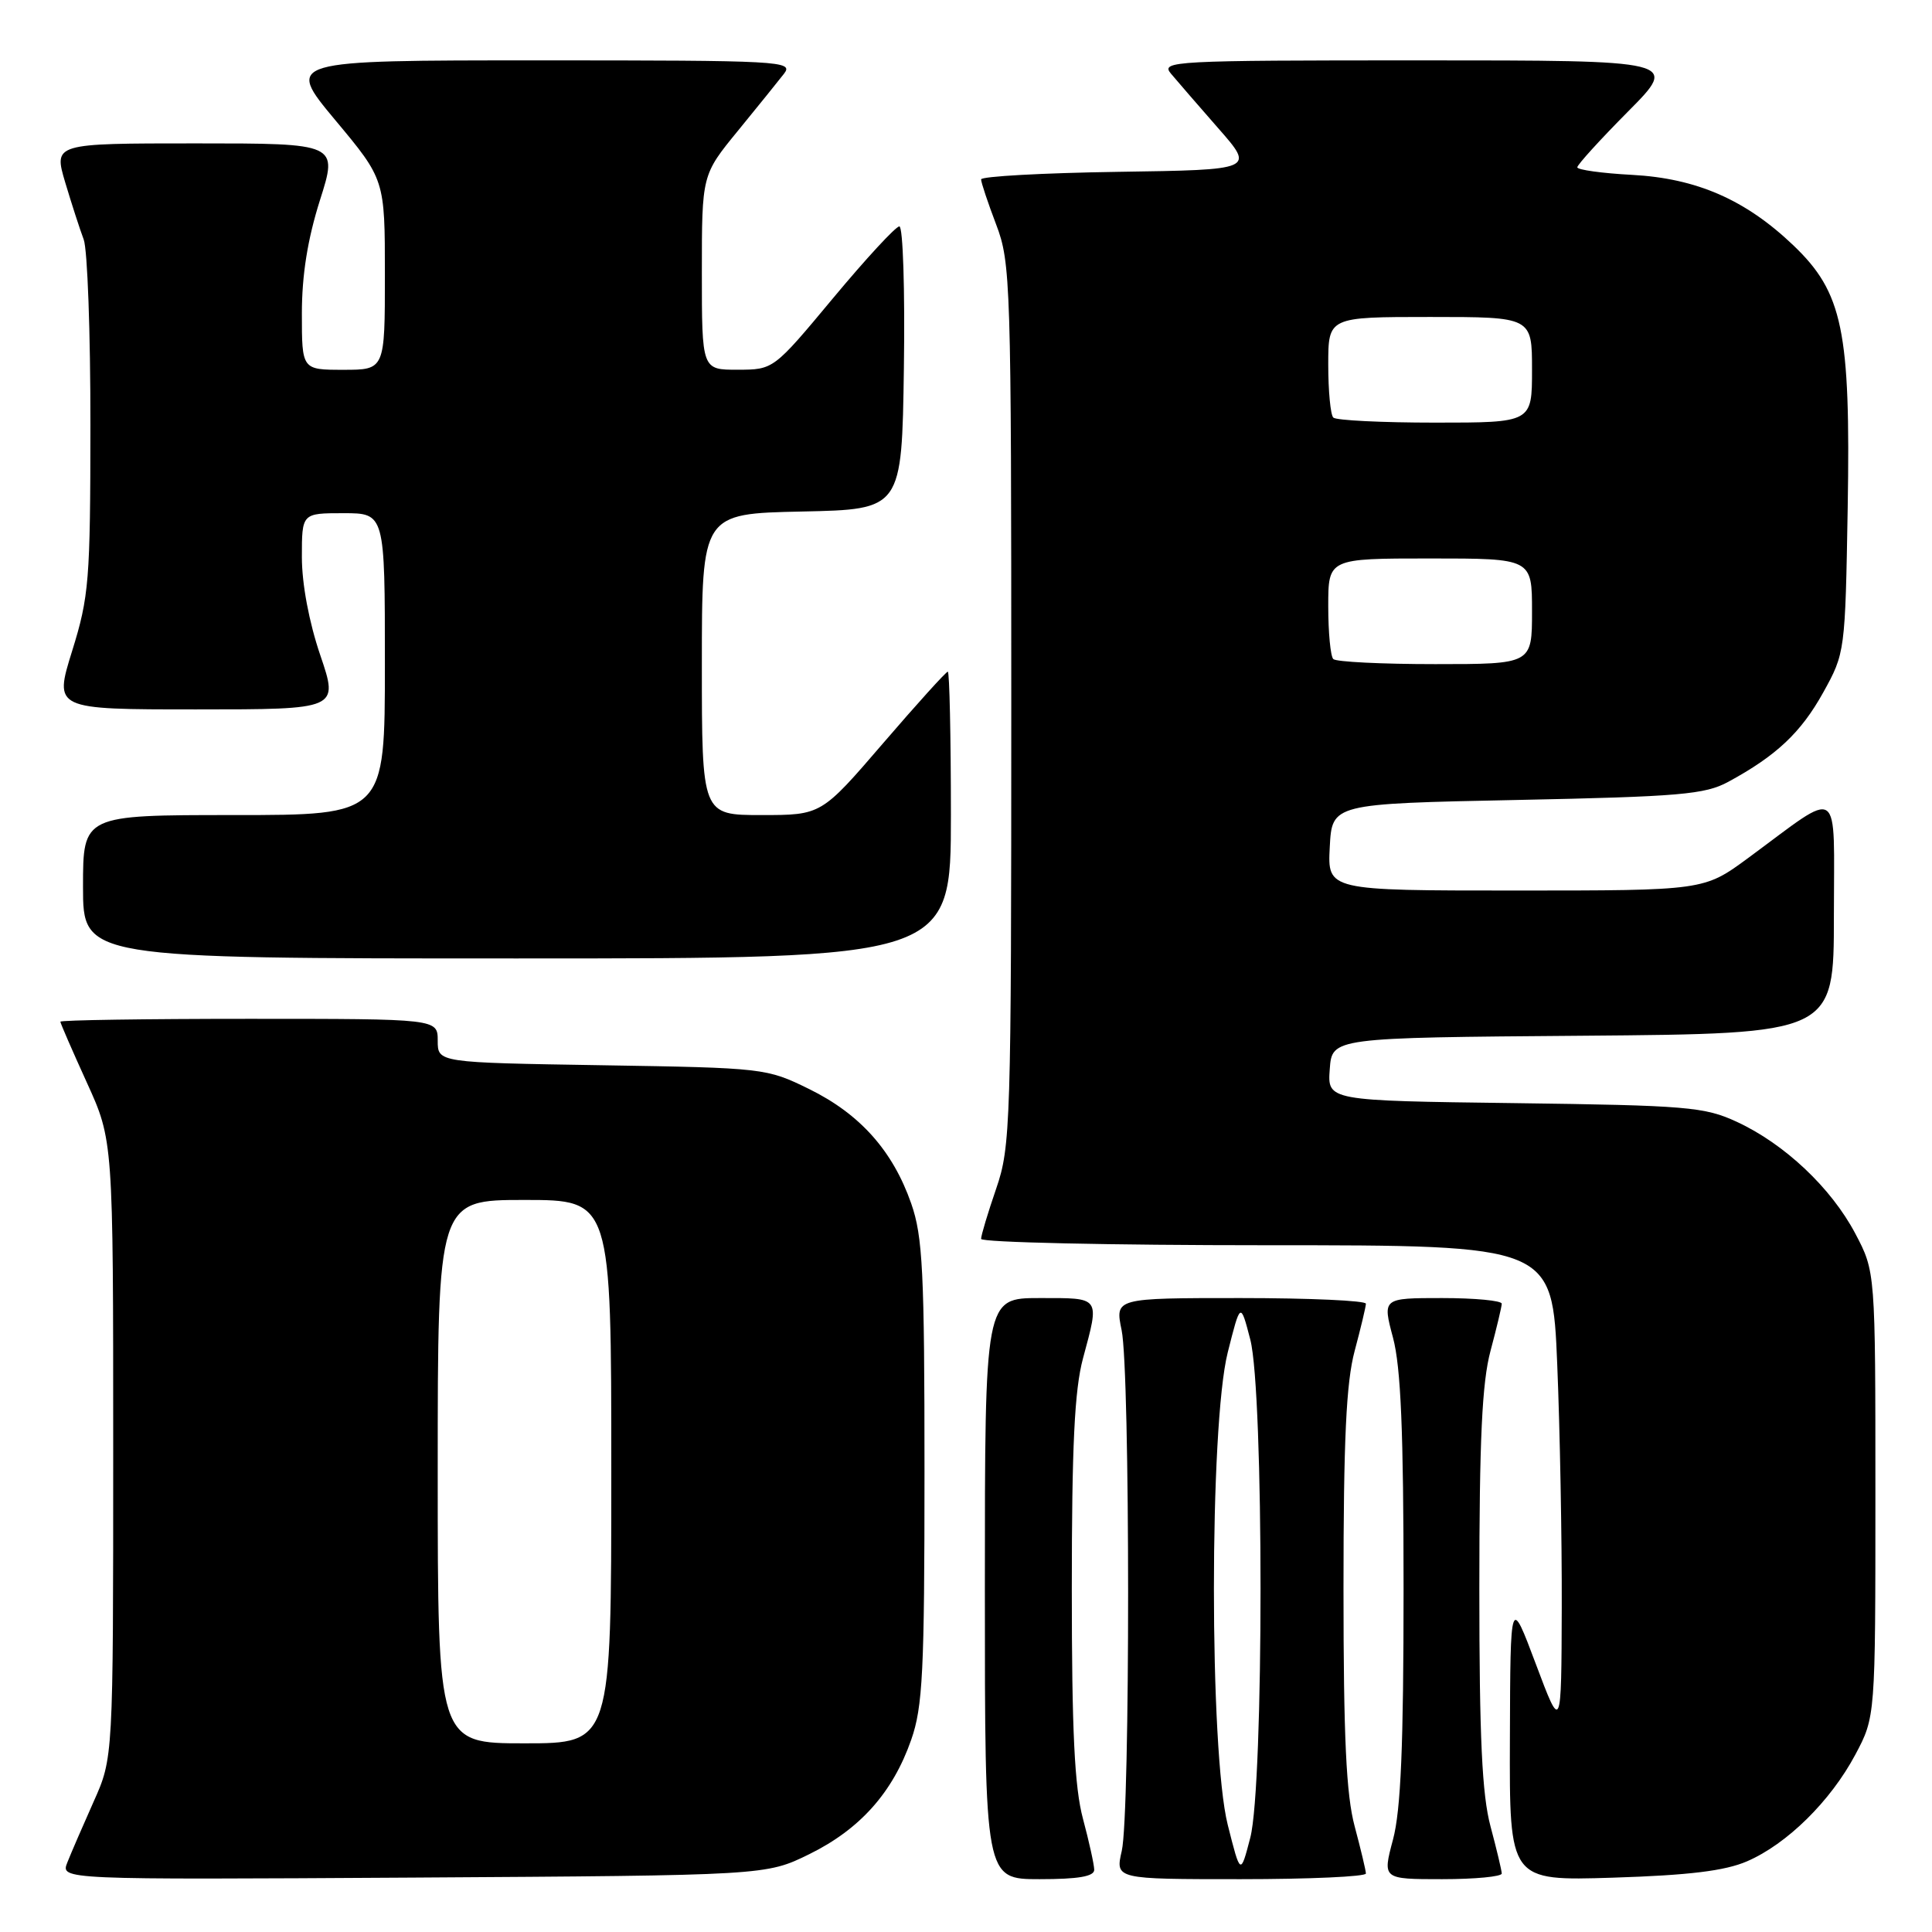 <?xml version="1.0" encoding="UTF-8" standalone="no"?>
<!DOCTYPE svg PUBLIC "-//W3C//DTD SVG 1.1//EN" "http://www.w3.org/Graphics/SVG/1.1/DTD/svg11.dtd" >
<svg xmlns="http://www.w3.org/2000/svg" xmlns:xlink="http://www.w3.org/1999/xlink" version="1.1" viewBox="0 0 256 256">
 <g >
 <path fill="currentColor"
d=" M 107.23 245.69 C 113.96 242.38 118.30 237.51 120.74 230.53 C 122.27 226.16 122.50 221.52 122.50 195.00 C 122.50 168.48 122.27 163.84 120.74 159.47 C 118.30 152.49 113.96 147.62 107.23 144.31 C 101.57 141.53 101.25 141.50 79.75 141.15 C 58.00 140.80 58.00 140.80 58.00 137.90 C 58.00 135.00 58.00 135.00 33.00 135.00 C 19.25 135.00 8.00 135.17 8.00 135.38 C 8.00 135.58 9.58 139.21 11.50 143.43 C 15.00 151.11 15.00 151.11 15.00 192.03 C 15.00 232.94 15.00 232.94 12.41 238.72 C 10.99 241.90 9.42 245.53 8.92 246.79 C 8.02 249.07 8.02 249.07 54.76 248.79 C 101.50 248.50 101.50 248.50 107.23 245.69 Z  M 144.99 247.75 C 144.98 247.06 144.31 244.03 143.50 241.00 C 142.38 236.84 142.02 229.39 142.02 210.50 C 142.02 191.61 142.38 184.16 143.50 180.00 C 145.72 171.74 145.90 172.00 137.75 172.00 C 130.50 172.00 130.50 172.00 130.50 210.50 C 130.50 249.00 130.50 249.00 137.75 249.00 C 142.89 249.00 145.00 248.64 144.99 247.75 Z  M 180.99 248.25 C 180.98 247.84 180.31 245.03 179.50 242.00 C 178.38 237.82 178.02 230.27 178.02 210.50 C 178.02 190.73 178.38 183.18 179.50 179.00 C 180.31 175.97 180.98 173.16 180.99 172.75 C 180.99 172.34 173.52 172.00 164.37 172.00 C 147.74 172.00 147.74 172.00 148.62 176.25 C 149.76 181.74 149.77 240.33 148.64 245.25 C 147.78 249.00 147.78 249.00 164.39 249.00 C 173.52 249.00 180.99 248.66 180.99 248.25 Z  M 198.99 248.25 C 198.98 247.84 198.31 245.03 197.50 242.00 C 196.38 237.82 196.02 230.27 196.02 210.50 C 196.02 190.73 196.38 183.18 197.50 179.00 C 198.31 175.97 198.98 173.16 198.99 172.75 C 198.99 172.34 195.44 172.00 191.09 172.00 C 183.18 172.00 183.18 172.00 184.58 177.25 C 185.62 181.15 185.98 189.69 185.98 210.50 C 185.98 231.31 185.62 239.85 184.58 243.75 C 183.18 249.00 183.18 249.00 191.09 249.00 C 195.44 249.00 198.99 248.66 198.99 248.25 Z  M 231.50 246.63 C 236.79 244.34 242.55 238.67 245.84 232.50 C 248.50 227.50 248.50 227.50 248.50 198.00 C 248.50 168.50 248.50 168.50 245.83 163.44 C 242.63 157.39 236.46 151.57 230.12 148.64 C 225.87 146.67 223.53 146.47 200.70 146.17 C 175.89 145.85 175.89 145.85 176.20 141.67 C 176.50 137.50 176.50 137.50 209.75 137.24 C 243.00 136.97 243.00 136.97 243.00 121.37 C 243.00 103.63 244.20 104.44 231.64 113.69 C 225.78 118.00 225.78 118.00 200.84 118.00 C 175.90 118.00 175.90 118.00 176.20 112.25 C 176.50 106.50 176.50 106.50 201.00 106.00 C 222.57 105.56 225.92 105.27 229.00 103.60 C 235.38 100.14 238.64 97.07 241.59 91.75 C 244.48 86.54 244.50 86.36 244.83 67.27 C 245.22 43.81 244.18 38.76 237.62 32.50 C 231.29 26.46 224.81 23.63 216.25 23.17 C 212.26 22.96 209.00 22.50 209.00 22.17 C 209.00 21.83 212.03 18.50 215.72 14.78 C 222.45 8.00 222.45 8.00 188.07 8.00 C 155.44 8.00 153.76 8.09 155.15 9.75 C 155.95 10.71 158.78 13.97 161.43 17.00 C 166.26 22.50 166.26 22.50 148.13 22.77 C 138.16 22.92 130.00 23.37 130.00 23.77 C 130.00 24.17 130.90 26.87 132.00 29.76 C 133.92 34.80 134.00 37.45 134.00 93.35 C 134.00 149.08 133.91 151.95 132.00 157.50 C 130.90 160.70 130.00 163.69 130.00 164.16 C 130.00 164.62 147.03 165.00 167.84 165.00 C 205.69 165.00 205.69 165.00 206.34 180.75 C 206.70 189.41 206.97 203.93 206.94 213.00 C 206.89 229.50 206.89 229.50 203.51 220.50 C 200.13 211.50 200.13 211.50 200.07 230.36 C 200.00 249.23 200.00 249.23 213.75 248.80 C 223.81 248.48 228.57 247.90 231.50 246.63 Z  M 126.00 108.00 C 126.00 97.55 125.81 89.00 125.59 89.00 C 125.36 89.00 121.49 93.28 117.00 98.50 C 108.83 108.00 108.83 108.00 100.91 108.00 C 93.00 108.00 93.00 108.00 93.00 88.03 C 93.00 68.06 93.00 68.06 106.25 67.78 C 119.50 67.50 119.50 67.50 119.77 48.75 C 119.92 38.44 119.65 30.00 119.17 30.00 C 118.69 30.00 114.75 34.27 110.40 39.49 C 102.50 48.98 102.50 48.98 97.75 48.99 C 93.00 49.00 93.00 49.00 93.00 36.09 C 93.00 23.17 93.00 23.17 97.77 17.34 C 100.40 14.13 103.15 10.71 103.90 9.75 C 105.17 8.09 103.49 8.00 71.54 8.00 C 37.83 8.00 37.83 8.00 44.41 15.90 C 51.00 23.79 51.00 23.79 51.00 36.40 C 51.00 49.00 51.00 49.00 45.50 49.00 C 40.00 49.00 40.00 49.00 40.00 41.54 C 40.00 36.43 40.76 31.70 42.39 26.54 C 44.79 19.00 44.79 19.00 25.95 19.00 C 7.11 19.00 7.11 19.00 8.64 24.17 C 9.49 27.01 10.59 30.41 11.09 31.73 C 11.59 33.05 11.99 44.11 11.98 56.32 C 11.97 76.92 11.80 79.05 9.56 86.25 C 7.15 94.00 7.15 94.00 26.02 94.00 C 44.88 94.00 44.88 94.00 42.44 86.82 C 40.95 82.45 40.00 77.37 40.00 73.82 C 40.00 68.00 40.00 68.00 45.50 68.00 C 51.00 68.00 51.00 68.00 51.00 88.00 C 51.00 108.00 51.00 108.00 31.00 108.00 C 11.00 108.00 11.00 108.00 11.00 117.50 C 11.00 127.00 11.00 127.00 68.50 127.00 C 126.00 127.00 126.00 127.00 126.00 108.00 Z  M 58.00 195.00 C 58.00 159.00 58.00 159.00 69.50 159.00 C 81.00 159.00 81.00 159.00 81.00 195.00 C 81.00 231.00 81.00 231.00 69.50 231.00 C 58.00 231.00 58.00 231.00 58.00 195.00 Z  M 162.68 241.79 C 160.24 232.07 160.24 188.93 162.68 179.21 C 164.37 172.50 164.37 172.50 165.67 177.50 C 167.48 184.50 167.48 236.50 165.67 243.50 C 164.37 248.50 164.37 248.50 162.68 241.79 Z  M 176.67 87.33 C 176.30 86.97 176.00 83.82 176.00 80.33 C 176.00 74.00 176.00 74.00 189.50 74.00 C 203.00 74.00 203.00 74.00 203.00 81.00 C 203.00 88.00 203.00 88.00 190.17 88.00 C 183.11 88.00 177.03 87.70 176.67 87.33 Z  M 176.67 55.33 C 176.30 54.97 176.00 51.82 176.00 48.33 C 176.00 42.00 176.00 42.00 189.50 42.00 C 203.00 42.00 203.00 42.00 203.00 49.00 C 203.00 56.00 203.00 56.00 190.17 56.00 C 183.11 56.00 177.03 55.70 176.67 55.33 Z "/>
</g>
</svg>